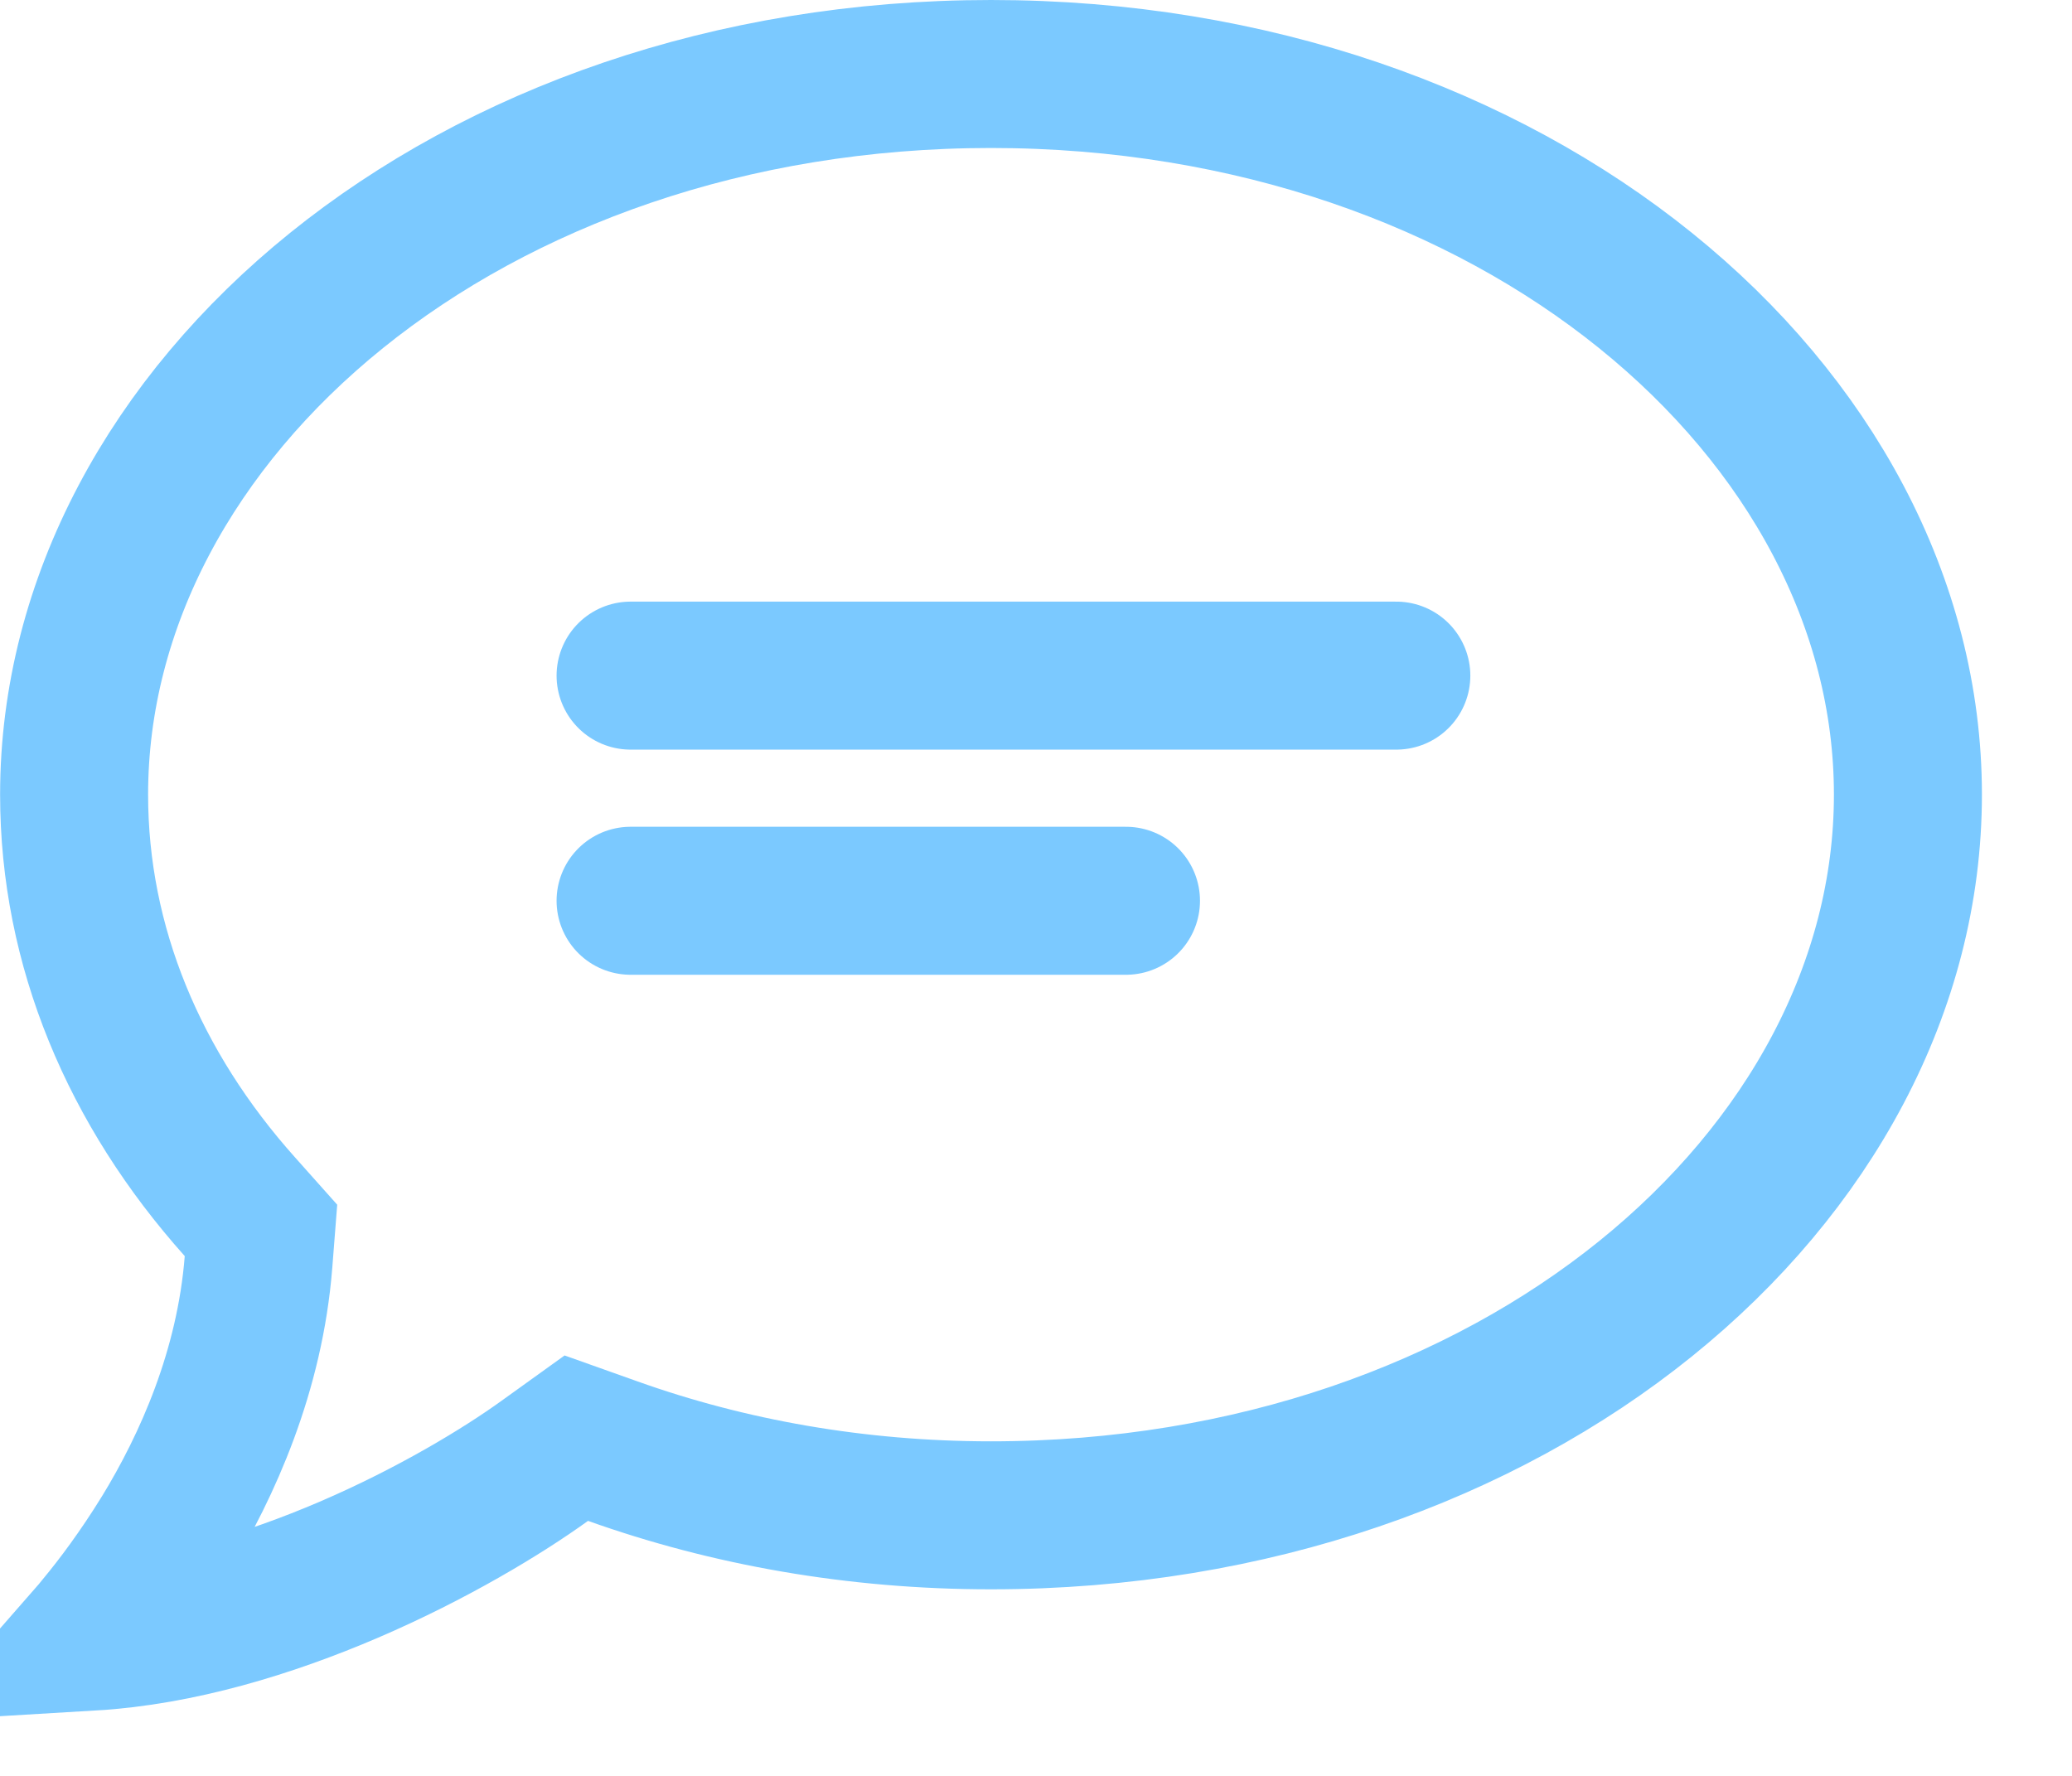 <svg width="21" height="18" viewBox="0 0 21 18" fill="none" xmlns="http://www.w3.org/2000/svg">
<path d="M6.212 14.709L5.841 14.577L5.521 14.807C5.097 15.113 4.384 15.546 3.534 15.911C2.729 16.256 1.816 16.536 0.925 16.589C0.953 16.557 0.983 16.521 1.015 16.481C1.196 16.263 1.432 15.949 1.671 15.561L1.671 15.561L1.673 15.558C2.103 14.854 2.533 13.895 2.62 12.791L2.645 12.471L2.432 12.232C1.361 11.035 0.751 9.593 0.751 8.054C0.751 4.165 4.748 0.75 10.044 0.75C15.34 0.75 19.337 4.165 19.337 8.054C19.337 11.943 15.34 15.359 10.044 15.359C8.674 15.359 7.378 15.125 6.212 14.709Z" stroke="#7BC9FF" stroke-width="1.5"/>
<path d="M6.391 9.13H11.412M6.391 6.848H14.152" stroke="#7BC9FF" stroke-width="1.5" stroke-linecap="round" stroke-linejoin="round"/>
</svg>
